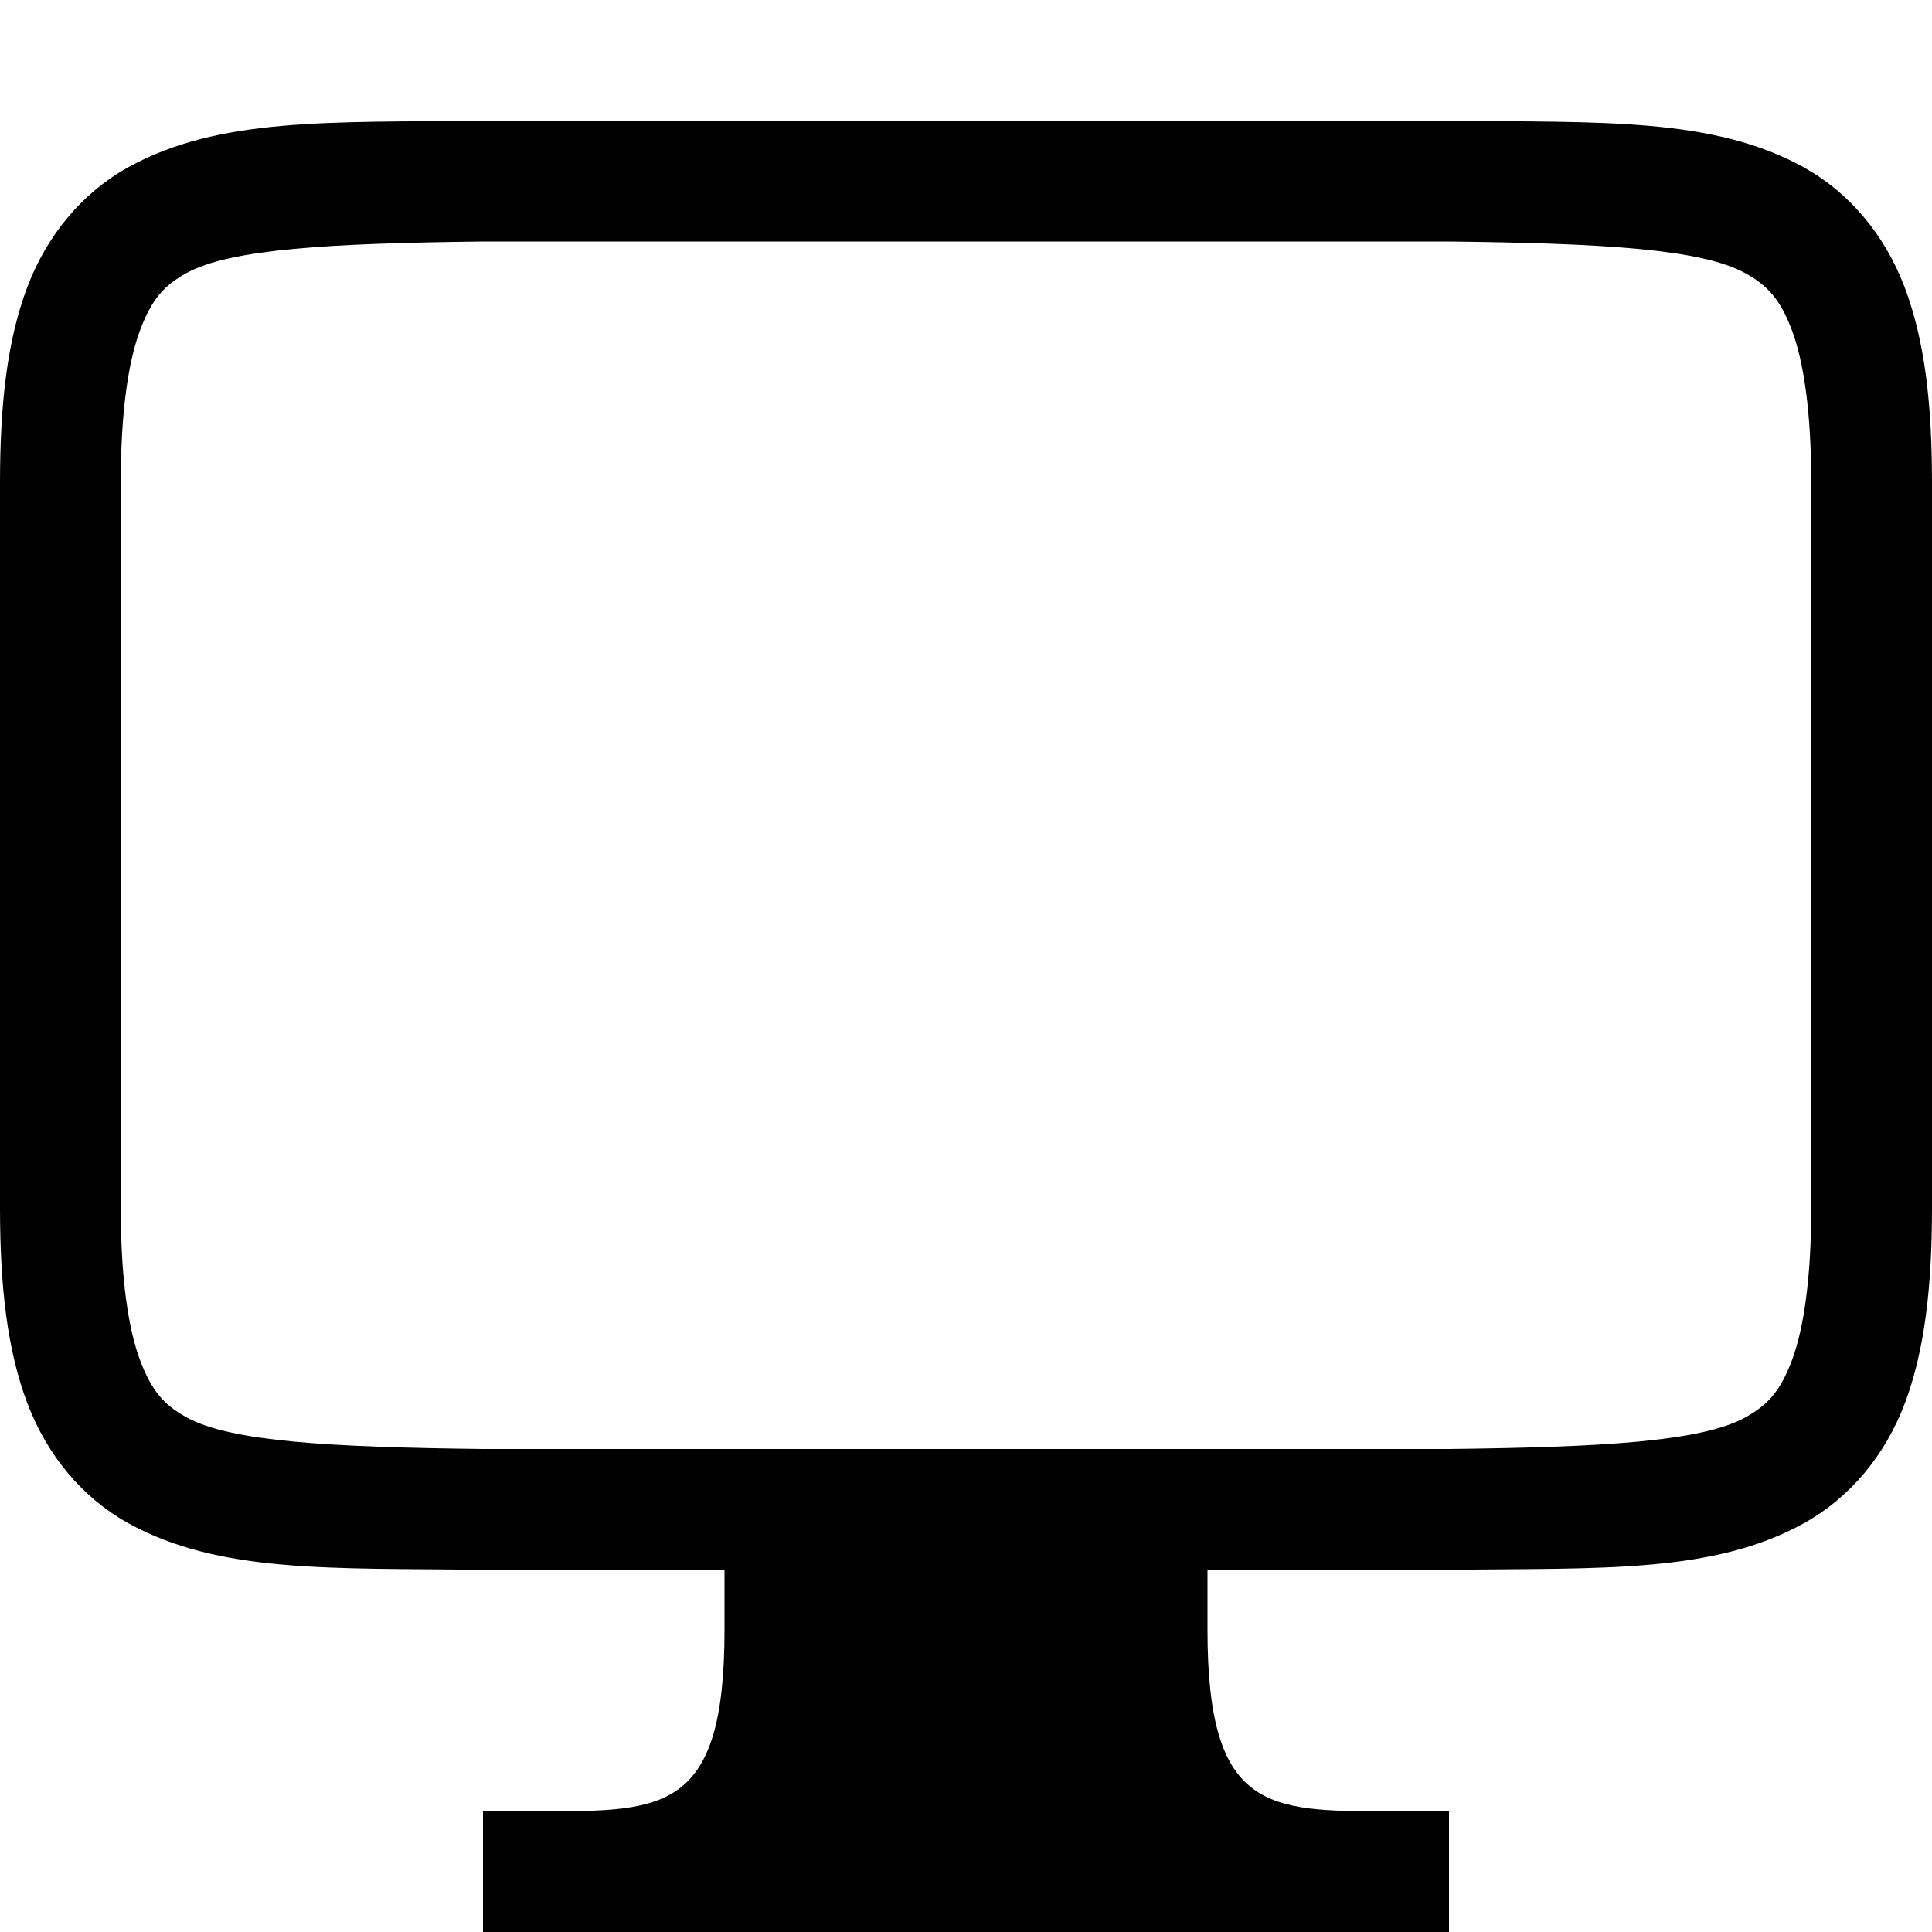 <svg xmlns="http://www.w3.org/2000/svg" width="16" height="16" version="1.1">
 <defs>
  <style id="current-color-scheme" type="text/css">
   .ColorScheme-Text { color:{{ theme.colors.blue }}; } .ColorScheme-Highlight { color:{{ theme.colors.blue }}; }
  </style>
  <linearGradient id="arrongin" x1="0%" x2="0%" y1="0%" y2="100%">
   <stop offset="0%" style="stop-color:{{ theme.colors.orange }}; stop-opacity:1"/>
   <stop offset="100%" style="stop-color:{{ theme.colors.orange }}; stop-opacity:1"/>
  </linearGradient>
  <linearGradient id="aurora" x1="0%" x2="0%" y1="0%" y2="100%">
   <stop offset="0%" style="stop-color:{{ theme.colors.cyan }}; stop-opacity:1"/>
   <stop offset="100%" style="stop-color:{{ theme.colors.magenta }}; stop-opacity:1"/>
  </linearGradient>
  <linearGradient id="fitdance" x1="0%" x2="0%" y1="0%" y2="100%">
   <stop offset="0%" style="stop-color:{{ theme.colors.green }}; stop-opacity:1"/>
   <stop offset="100%" style="stop-color:{{ theme.colors.cyan }}; stop-opacity:1"/>
  </linearGradient>
  <linearGradient id="oomox" x1="0%" x2="0%" y1="0%" y2="100%">
   <stop offset="0%" style="stop-color:{{ theme.colors.gray }}; stop-opacity:1"/>
   <stop offset="100%" style="stop-color:{{ theme.colors.gray }}; stop-opacity:1"/>
  </linearGradient>
  <linearGradient id="rainblue" x1="0%" x2="0%" y1="0%" y2="100%">
   <stop offset="0%" style="stop-color:{{ theme.colors.green }}; stop-opacity:1"/>
   <stop offset="100%" style="stop-color:{{ theme.colors.blue }}; stop-opacity:1"/>
  </linearGradient>
  <linearGradient id="sunrise" x1="0%" x2="0%" y1="0%" y2="100%">
   <stop offset="0%" style="stop-color: {{ theme.colors.orange }}; stop-opacity:1"/>
   <stop offset="100%" style="stop-color: {{ theme.colors.yellow }}; stop-opacity:1"/>
  </linearGradient>
  <linearGradient id="telinkrin" x1="0%" x2="0%" y1="0%" y2="100%">
   <stop offset="0%" style="stop-color: {{ theme.colors.foreground }}; stop-opacity:1"/>
   <stop offset="100%" style="stop-color: {{ theme.colors.blue }}; stop-opacity:1"/>
  </linearGradient>
  <linearGradient id="60spsycho" x1="0%" x2="0%" y1="0%" y2="100%">
   <stop offset="0%" style="stop-color: {{ theme.colors.red }}; stop-opacity:1"/>
   <stop offset="25%" style="stop-color: {{ theme.colors.yellow }}; stop-opacity:1"/>
   <stop offset="50%" style="stop-color: {{ theme.colors.orange }}; stop-opacity:1"/>
   <stop offset="100%" style="stop-color: {{ theme.colors.green }}; stop-opacity:1"/>
  </linearGradient>
  <linearGradient id="90ssummer" x1="0%" x2="0%" y1="0%" y2="100%">
   <stop offset="0%" style="stop-color: {{ theme.colors.red }}; stop-opacity:1"/>
   <stop offset="20%" style="stop-color: {{ theme.colors.green }}; stop-opacity:1"/>
   <stop offset="50%" style="stop-color: {{ theme.colors.yellow }}; stop-opacity:1"/>
   <stop offset="100%" style="stop-color: {{ theme.colors.cyan }}; stop-opacity:1"/>
  </linearGradient>
  <clipPath id="_clipPath_Pq8gi0UFH0yVcqOiKSjNhmu1ToEQ47bH">
   <rect width="16" height="16"/>
  </clipPath>
 </defs>
 <g transform="translate(-312,-120)">
  <path style="fill:url(#oomox)" class="ColorScheme-Text" d="m 315.994,121 c -1.258,0.015 -2.179,-0.031 -2.932,0.385 -0.376,0.208 -0.673,0.559 -0.838,0.998 C 312.06,122.821 312,123.342 312,124 v 6 c 0,0.658 0.06,1.179 0.225,1.617 0.165,0.439 0.462,0.79 0.838,0.998 0.753,0.415 1.673,0.37 2.932,0.385 h 0.004 8.004 0.004 c 1.258,-0.015 2.179,0.031 2.932,-0.385 0.376,-0.208 0.673,-0.559 0.838,-0.998 C 327.94,131.179 328,130.658 328,130 v -6 c 0,-0.658 -0.06,-1.179 -0.225,-1.617 -0.165,-0.439 -0.462,-0.79 -0.838,-0.998 -0.753,-0.415 -1.673,-0.37 -2.932,-0.385 h -0.004 -8.004 z m 0.006,1 h 8 c 1.259,0.015 2.087,0.06 2.453,0.262 0.183,0.101 0.289,0.213 0.387,0.473 C 326.937,122.994 327,123.408 327,124 v 6 c 0,0.592 -0.063,1.006 -0.16,1.266 -0.098,0.26 -0.203,0.371 -0.387,0.473 C 326.087,131.94 325.259,131.985 324,132 H 316.006 316 c -1.259,-0.015 -2.089,-0.06 -2.455,-0.262 -0.183,-0.101 -0.287,-0.213 -0.385,-0.473 C 313.063,131.006 313,130.592 313,130 v -6 c 0,-0.592 0.063,-1.006 0.16,-1.266 0.098,-0.26 0.201,-0.371 0.385,-0.473 C 313.911,122.06 314.741,122.015 316,122 Z" />
  <path style="fill:url(#oomox)" class="ColorScheme-Text" d="m 318,132 h 4 v 1.5 c 0,1.5 0.5,1.5 1.5,1.5 h 0.5 v 1 h -8 v -1 h 0.5 c 1,0 1.5,0 1.5,-1.5 z"/>
 </g>
</svg>
